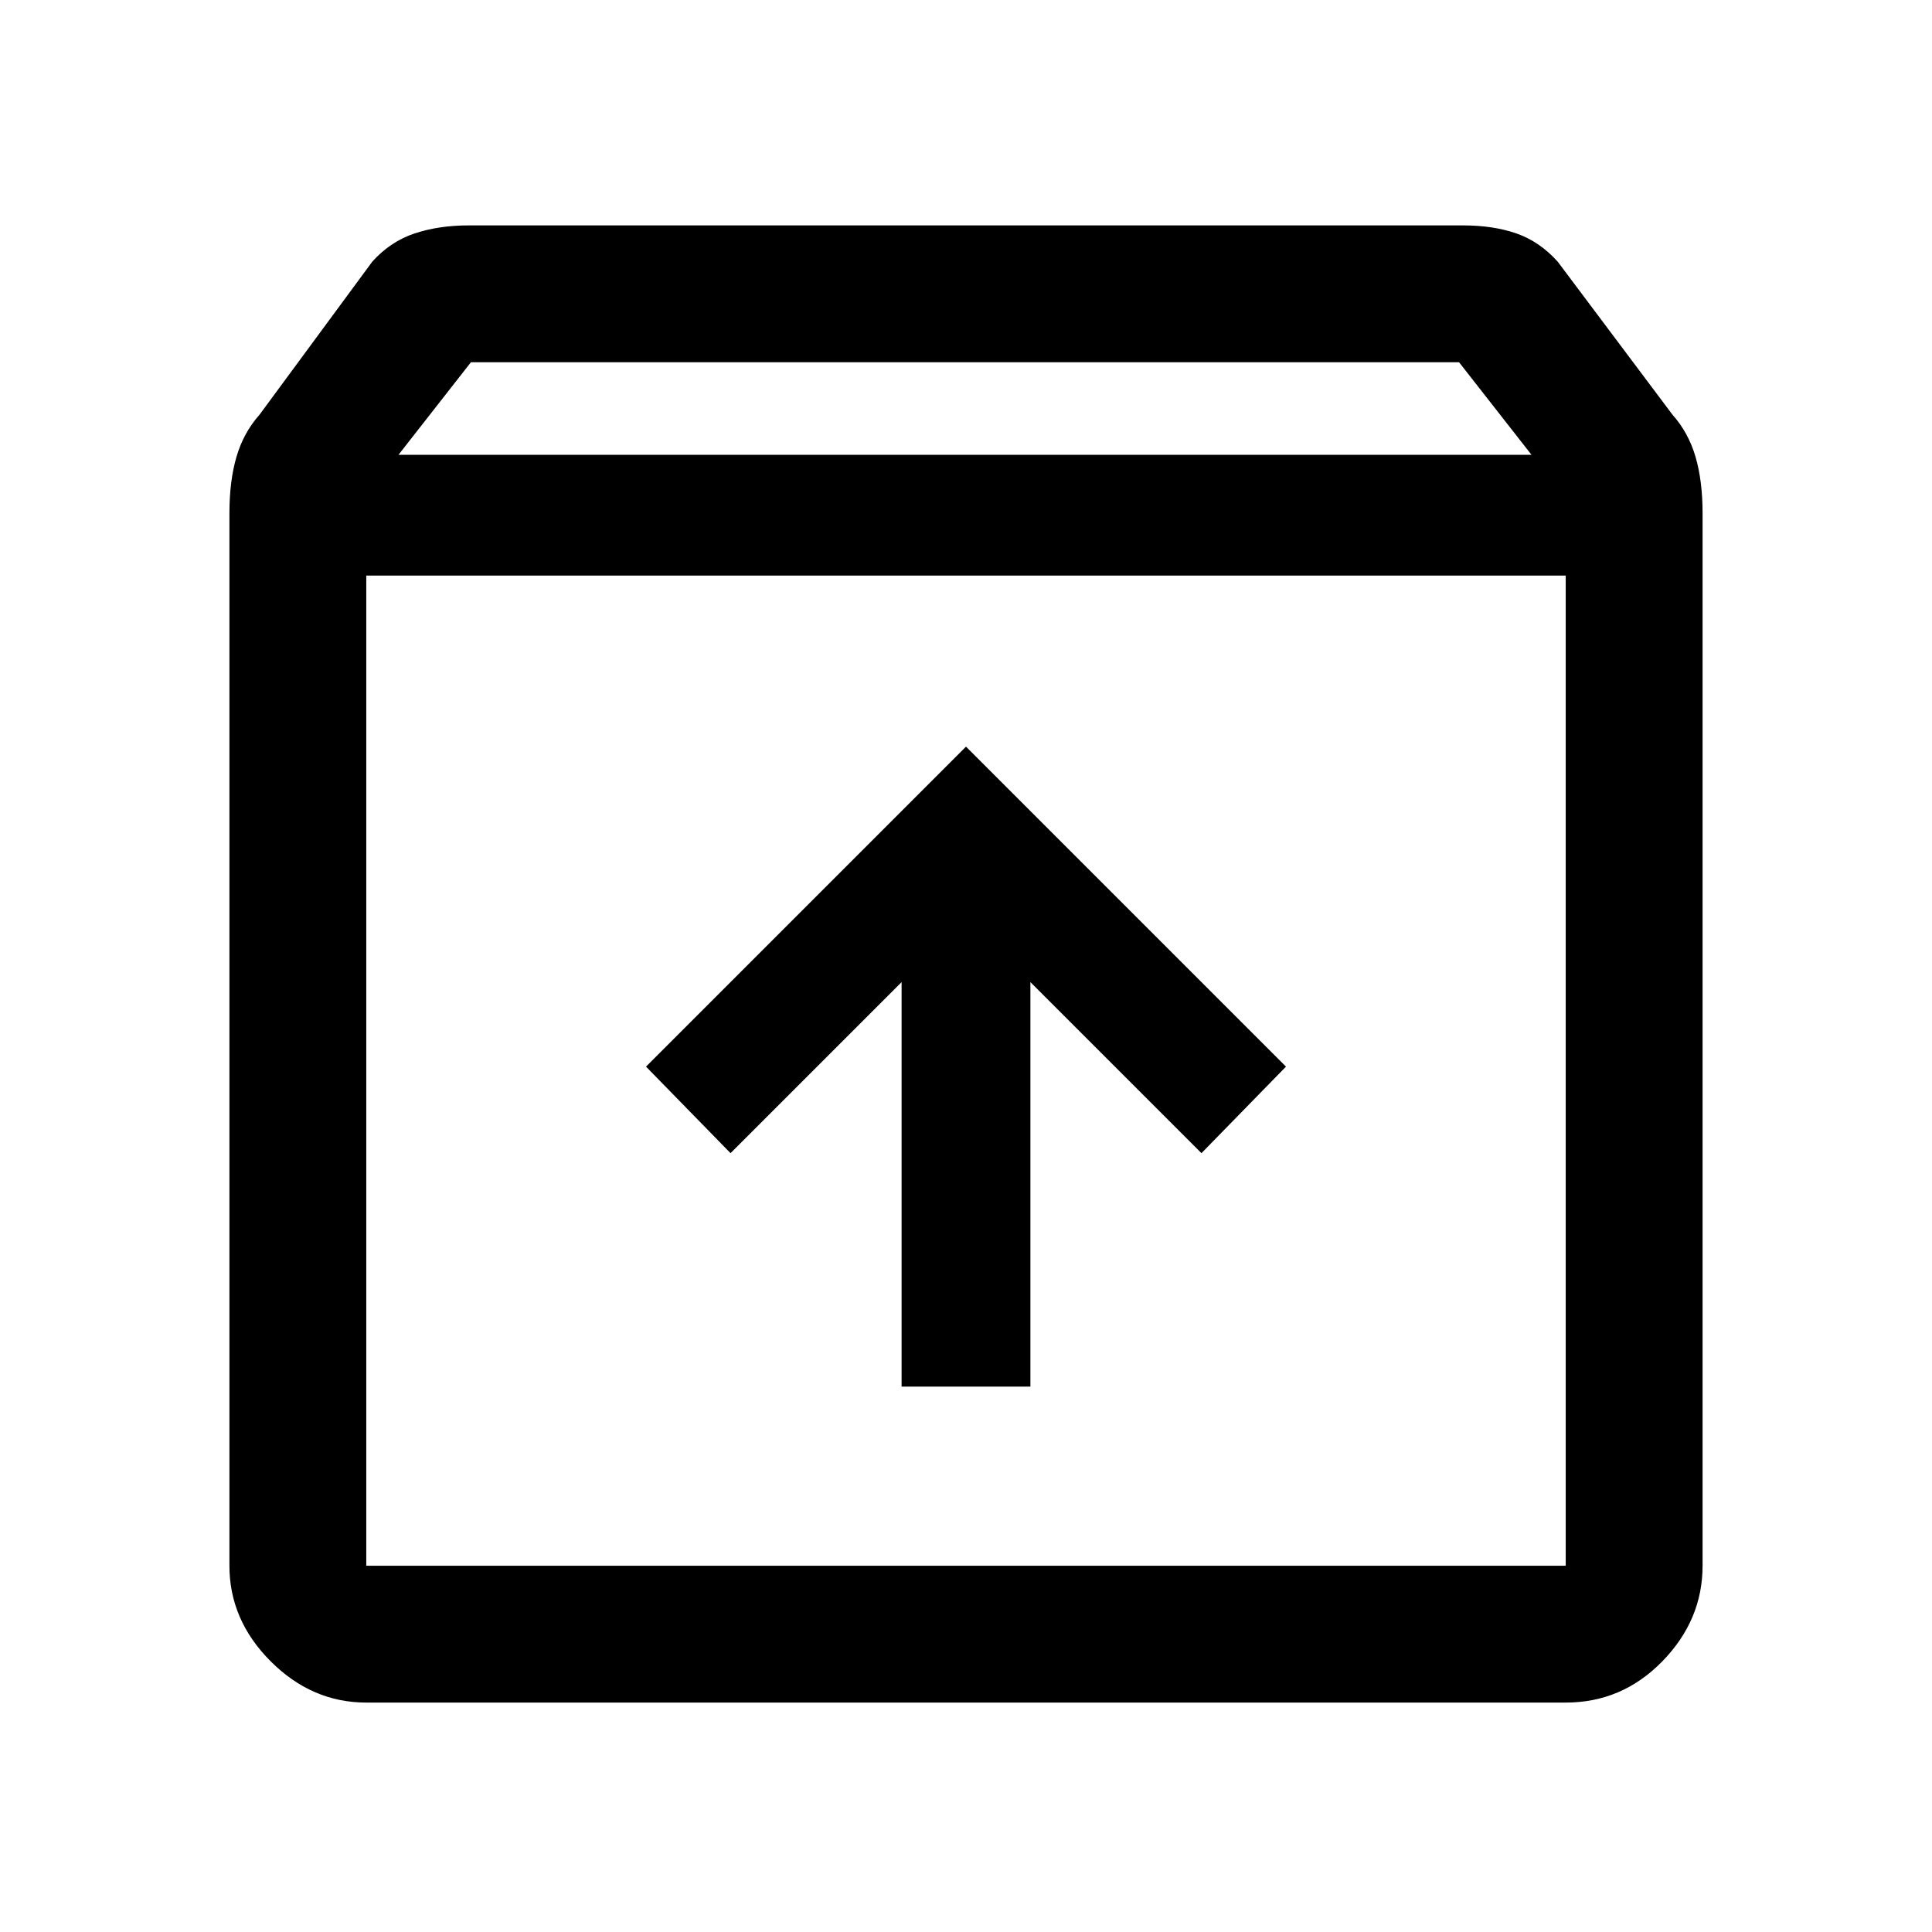 <svg xmlns="http://www.w3.org/2000/svg" width="48" height="48"><path d="M9.1 42.3q-1.35 0-2.375-1.025T5.7 38.9V12.75q0-.8.175-1.4.175-.6.575-1.05l2.8-3.8q.45-.5 1.05-.7.6-.2 1.35-.2h24.7q.75 0 1.325.2t1.025.7l2.85 3.8q.4.45.575 1.05.175.6.175 1.4V38.9q0 1.35-1 2.375T38.9 42.3zm.8-31h28.15L36.25 9H11.7zm-.8 3v24.6h29.8V14.3zm13.3 20.15h3.2V24.4l4.25 4.25 2.1-2.15L24 18.55l-7.95 7.95 2.1 2.15 4.25-4.25zM9.1 38.9h29.8H9.1z"/></svg>